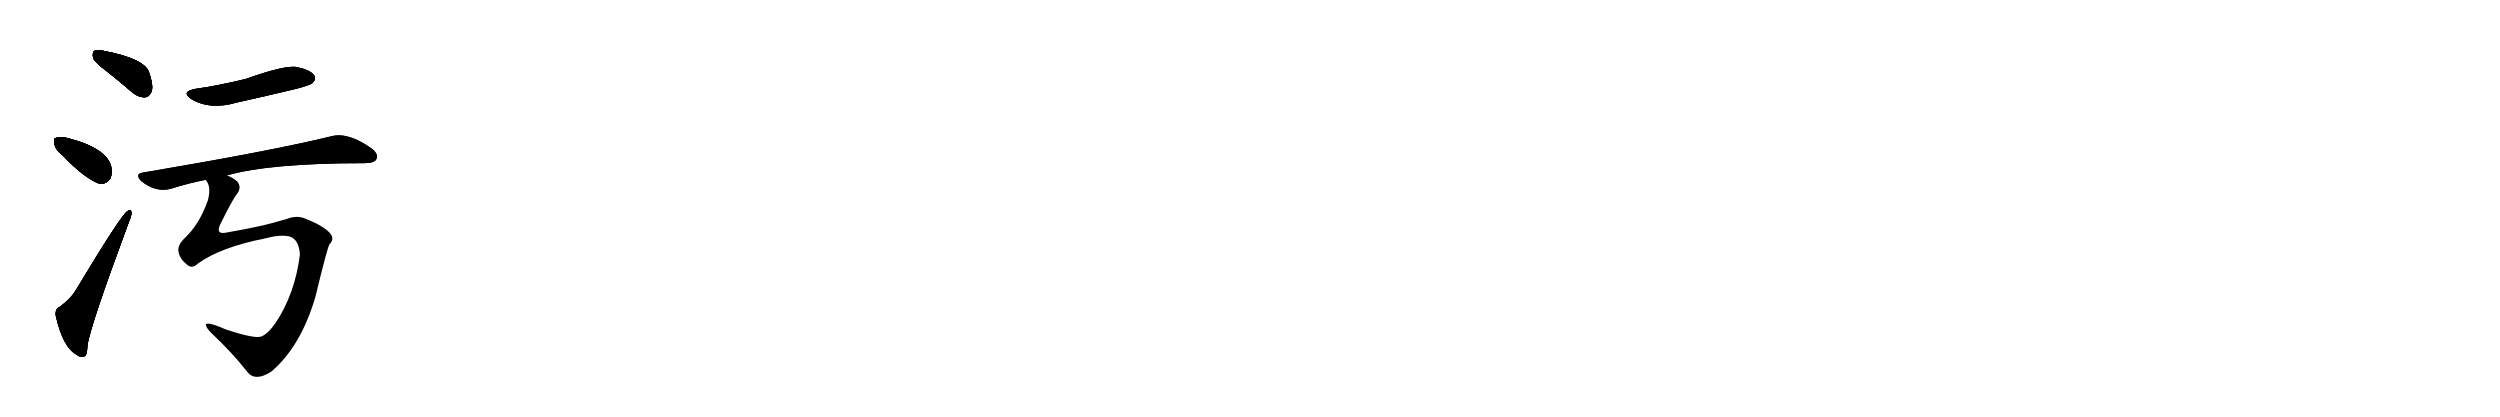 <svg version="1.1" viewBox="0 0 6144 1024" xmlns="http://www.w3.org/2000/svg">
  
  <g transform="scale(1, -1) translate(0, -900)" class="origin">
    <style type="text/css">
        .origin {display:none;}
        .hide {display:none;}
        .stroke {fill: #000000;}
        
.step1 {transform: translateX(1024px);}
.step2 {transform: translateX(2048px);}
.step3 {transform: translateX(3072px);}
.step4 {transform: translateX(4096px);}
.step5 {transform: translateX(5120px);}
.step6 {transform: translateX(6144px);}
.step7 {transform: translateX(7168px);}
.step8 {transform: translateX(8192px);}
.step9 {transform: translateX(9216px);}
.step10 {transform: translateX(10240px);}
.step11 {transform: translateX(11264px);}
.step12 {transform: translateX(12288px);}
.step13 {transform: translateX(13312px);}
.step14 {transform: translateX(14336px);}
.step15 {transform: translateX(15360px);}
.step16 {transform: translateX(16384px);}
.step17 {transform: translateX(17408px);}
.step18 {transform: translateX(18432px);}
.step19 {transform: translateX(19456px);}
.step20 {transform: translateX(20480px);}
.step21 {transform: translateX(21504px);}
.step22 {transform: translateX(22528px);}
.step23 {transform: translateX(23552px);}
.step24 {transform: translateX(24576px);}
.step25 {transform: translateX(25600px);}
.step26 {transform: translateX(26624px);}
.step27 {transform: translateX(27648px);}
.step28 {transform: translateX(28672px);}
.step29 {transform: translateX(29696px);}
    </style>

    <path d="M 262 725 Q 293 701 325 673 Q 341 660 357 661 Q 367 662 373 676 Q 377 692 366 723 Q 354 756 255 775 Q 239 779 232 775 Q 226 771 229 757 Q 233 747 262 725 Z" fill="lightgray"/>
    <path d="M 153 519 Q 207 462 245 448 Q 261 447 271 461 Q 277 474 273 492 Q 260 537 165 561 Q 147 565 137 561 Q 130 560 134 546 Q 135 533 153 519 Z" fill="lightgray"/>
    <path d="M 147 146 Q 135 142 137 124 Q 155 45 189 28 Q 196 21 207 24 Q 214 25 215 51 Q 221 97 317 355 Q 324 371 323 378 Q 322 388 313 381 Q 297 371 187 188 Q 175 167 147 146 Z" fill="lightgray"/>
    <path d="M 482 682 Q 442 675 471 656 Q 517 629 582 648 Q 654 664 729 682 Q 763 691 768 696 Q 778 706 772 715 Q 763 728 730 735 Q 702 741 604 706 Q 529 688 482 682 Z" fill="lightgray"/>
    <path d="M 558 469 Q 663 499 896 499 Q 920 499 925 509 Q 931 522 912 536 Q 855 576 814 565 Q 666 529 352 476 Q 330 473 347 455 Q 384 425 423 437 Q 460 449 505 458 L 558 469 Z" fill="lightgray"/>
    <path d="M 486 252 Q 541 292 651 314 Q 688 324 711 319 Q 735 312 737 274 Q 725 178 677 106 Q 658 79 642 73 Q 626 67 556 90 Q 508 111 506 102 Q 506 95 519 82 Q 571 33 607 -13 Q 617 -26 630 -26 Q 646 -27 667 -13 Q 739 48 775 170 Q 805 294 810 300 Q 823 313 811 327 Q 795 345 752 362 Q 730 372 705 362 Q 671 352 646 346 Q 606 337 554 328 Q 530 324 541 348 Q 571 409 582 423 Q 595 439 583 454 Q 573 463 558 469 C 533 485 496 487 505 458 Q 520 443 511 408 Q 490 348 453 314 Q 435 296 439 280 Q 442 264 459 250 Q 472 238 486 252 Z" fill="lightgray"/></g>
<g transform="scale(1, -1) translate(0, -900)">
    <style type="text/css">
        .origin {display:none;}
        .hide {display:none;}
        .stroke {fill: #000000;}
        
.step1 {transform: translateX(1024px);}
.step2 {transform: translateX(2048px);}
.step3 {transform: translateX(3072px);}
.step4 {transform: translateX(4096px);}
.step5 {transform: translateX(5120px);}
.step6 {transform: translateX(6144px);}
.step7 {transform: translateX(7168px);}
.step8 {transform: translateX(8192px);}
.step9 {transform: translateX(9216px);}
.step10 {transform: translateX(10240px);}
.step11 {transform: translateX(11264px);}
.step12 {transform: translateX(12288px);}
.step13 {transform: translateX(13312px);}
.step14 {transform: translateX(14336px);}
.step15 {transform: translateX(15360px);}
.step16 {transform: translateX(16384px);}
.step17 {transform: translateX(17408px);}
.step18 {transform: translateX(18432px);}
.step19 {transform: translateX(19456px);}
.step20 {transform: translateX(20480px);}
.step21 {transform: translateX(21504px);}
.step22 {transform: translateX(22528px);}
.step23 {transform: translateX(23552px);}
.step24 {transform: translateX(24576px);}
.step25 {transform: translateX(25600px);}
.step26 {transform: translateX(26624px);}
.step27 {transform: translateX(27648px);}
.step28 {transform: translateX(28672px);}
.step29 {transform: translateX(29696px);}
    </style>

    <path d="M 262 725 Q 293 701 325 673 Q 341 660 357 661 Q 367 662 373 676 Q 377 692 366 723 Q 354 756 255 775 Q 239 779 232 775 Q 226 771 229 757 Q 233 747 262 725 Z" fill="lightgray" class="stroke step0"/>
    <path d="M 153 519 Q 207 462 245 448 Q 261 447 271 461 Q 277 474 273 492 Q 260 537 165 561 Q 147 565 137 561 Q 130 560 134 546 Q 135 533 153 519 Z" fill="lightgray" class="hide"/>
    <path d="M 147 146 Q 135 142 137 124 Q 155 45 189 28 Q 196 21 207 24 Q 214 25 215 51 Q 221 97 317 355 Q 324 371 323 378 Q 322 388 313 381 Q 297 371 187 188 Q 175 167 147 146 Z" fill="lightgray" class="hide"/>
    <path d="M 482 682 Q 442 675 471 656 Q 517 629 582 648 Q 654 664 729 682 Q 763 691 768 696 Q 778 706 772 715 Q 763 728 730 735 Q 702 741 604 706 Q 529 688 482 682 Z" fill="lightgray" class="hide"/>
    <path d="M 558 469 Q 663 499 896 499 Q 920 499 925 509 Q 931 522 912 536 Q 855 576 814 565 Q 666 529 352 476 Q 330 473 347 455 Q 384 425 423 437 Q 460 449 505 458 L 558 469 Z" fill="lightgray" class="hide"/>
    <path d="M 486 252 Q 541 292 651 314 Q 688 324 711 319 Q 735 312 737 274 Q 725 178 677 106 Q 658 79 642 73 Q 626 67 556 90 Q 508 111 506 102 Q 506 95 519 82 Q 571 33 607 -13 Q 617 -26 630 -26 Q 646 -27 667 -13 Q 739 48 775 170 Q 805 294 810 300 Q 823 313 811 327 Q 795 345 752 362 Q 730 372 705 362 Q 671 352 646 346 Q 606 337 554 328 Q 530 324 541 348 Q 571 409 582 423 Q 595 439 583 454 Q 573 463 558 469 C 533 485 496 487 505 458 Q 520 443 511 408 Q 490 348 453 314 Q 435 296 439 280 Q 442 264 459 250 Q 472 238 486 252 Z" fill="lightgray" class="hide"/></g><g transform="scale(1, -1) translate(0, -900)">
    <style type="text/css">
        .origin {display:none;}
        .hide {display:none;}
        .stroke {fill: #000000;}
        
.step1 {transform: translateX(1024px);}
.step2 {transform: translateX(2048px);}
.step3 {transform: translateX(3072px);}
.step4 {transform: translateX(4096px);}
.step5 {transform: translateX(5120px);}
.step6 {transform: translateX(6144px);}
.step7 {transform: translateX(7168px);}
.step8 {transform: translateX(8192px);}
.step9 {transform: translateX(9216px);}
.step10 {transform: translateX(10240px);}
.step11 {transform: translateX(11264px);}
.step12 {transform: translateX(12288px);}
.step13 {transform: translateX(13312px);}
.step14 {transform: translateX(14336px);}
.step15 {transform: translateX(15360px);}
.step16 {transform: translateX(16384px);}
.step17 {transform: translateX(17408px);}
.step18 {transform: translateX(18432px);}
.step19 {transform: translateX(19456px);}
.step20 {transform: translateX(20480px);}
.step21 {transform: translateX(21504px);}
.step22 {transform: translateX(22528px);}
.step23 {transform: translateX(23552px);}
.step24 {transform: translateX(24576px);}
.step25 {transform: translateX(25600px);}
.step26 {transform: translateX(26624px);}
.step27 {transform: translateX(27648px);}
.step28 {transform: translateX(28672px);}
.step29 {transform: translateX(29696px);}
    </style>

    <path d="M 262 725 Q 293 701 325 673 Q 341 660 357 661 Q 367 662 373 676 Q 377 692 366 723 Q 354 756 255 775 Q 239 779 232 775 Q 226 771 229 757 Q 233 747 262 725 Z" fill="lightgray" class="stroke step1"/>
    <path d="M 153 519 Q 207 462 245 448 Q 261 447 271 461 Q 277 474 273 492 Q 260 537 165 561 Q 147 565 137 561 Q 130 560 134 546 Q 135 533 153 519 Z" fill="lightgray" class="stroke step1"/>
    <path d="M 147 146 Q 135 142 137 124 Q 155 45 189 28 Q 196 21 207 24 Q 214 25 215 51 Q 221 97 317 355 Q 324 371 323 378 Q 322 388 313 381 Q 297 371 187 188 Q 175 167 147 146 Z" fill="lightgray" class="hide"/>
    <path d="M 482 682 Q 442 675 471 656 Q 517 629 582 648 Q 654 664 729 682 Q 763 691 768 696 Q 778 706 772 715 Q 763 728 730 735 Q 702 741 604 706 Q 529 688 482 682 Z" fill="lightgray" class="hide"/>
    <path d="M 558 469 Q 663 499 896 499 Q 920 499 925 509 Q 931 522 912 536 Q 855 576 814 565 Q 666 529 352 476 Q 330 473 347 455 Q 384 425 423 437 Q 460 449 505 458 L 558 469 Z" fill="lightgray" class="hide"/>
    <path d="M 486 252 Q 541 292 651 314 Q 688 324 711 319 Q 735 312 737 274 Q 725 178 677 106 Q 658 79 642 73 Q 626 67 556 90 Q 508 111 506 102 Q 506 95 519 82 Q 571 33 607 -13 Q 617 -26 630 -26 Q 646 -27 667 -13 Q 739 48 775 170 Q 805 294 810 300 Q 823 313 811 327 Q 795 345 752 362 Q 730 372 705 362 Q 671 352 646 346 Q 606 337 554 328 Q 530 324 541 348 Q 571 409 582 423 Q 595 439 583 454 Q 573 463 558 469 C 533 485 496 487 505 458 Q 520 443 511 408 Q 490 348 453 314 Q 435 296 439 280 Q 442 264 459 250 Q 472 238 486 252 Z" fill="lightgray" class="hide"/></g><g transform="scale(1, -1) translate(0, -900)">
    <style type="text/css">
        .origin {display:none;}
        .hide {display:none;}
        .stroke {fill: #000000;}
        
.step1 {transform: translateX(1024px);}
.step2 {transform: translateX(2048px);}
.step3 {transform: translateX(3072px);}
.step4 {transform: translateX(4096px);}
.step5 {transform: translateX(5120px);}
.step6 {transform: translateX(6144px);}
.step7 {transform: translateX(7168px);}
.step8 {transform: translateX(8192px);}
.step9 {transform: translateX(9216px);}
.step10 {transform: translateX(10240px);}
.step11 {transform: translateX(11264px);}
.step12 {transform: translateX(12288px);}
.step13 {transform: translateX(13312px);}
.step14 {transform: translateX(14336px);}
.step15 {transform: translateX(15360px);}
.step16 {transform: translateX(16384px);}
.step17 {transform: translateX(17408px);}
.step18 {transform: translateX(18432px);}
.step19 {transform: translateX(19456px);}
.step20 {transform: translateX(20480px);}
.step21 {transform: translateX(21504px);}
.step22 {transform: translateX(22528px);}
.step23 {transform: translateX(23552px);}
.step24 {transform: translateX(24576px);}
.step25 {transform: translateX(25600px);}
.step26 {transform: translateX(26624px);}
.step27 {transform: translateX(27648px);}
.step28 {transform: translateX(28672px);}
.step29 {transform: translateX(29696px);}
    </style>

    <path d="M 262 725 Q 293 701 325 673 Q 341 660 357 661 Q 367 662 373 676 Q 377 692 366 723 Q 354 756 255 775 Q 239 779 232 775 Q 226 771 229 757 Q 233 747 262 725 Z" fill="lightgray" class="stroke step2"/>
    <path d="M 153 519 Q 207 462 245 448 Q 261 447 271 461 Q 277 474 273 492 Q 260 537 165 561 Q 147 565 137 561 Q 130 560 134 546 Q 135 533 153 519 Z" fill="lightgray" class="stroke step2"/>
    <path d="M 147 146 Q 135 142 137 124 Q 155 45 189 28 Q 196 21 207 24 Q 214 25 215 51 Q 221 97 317 355 Q 324 371 323 378 Q 322 388 313 381 Q 297 371 187 188 Q 175 167 147 146 Z" fill="lightgray" class="stroke step2"/>
    <path d="M 482 682 Q 442 675 471 656 Q 517 629 582 648 Q 654 664 729 682 Q 763 691 768 696 Q 778 706 772 715 Q 763 728 730 735 Q 702 741 604 706 Q 529 688 482 682 Z" fill="lightgray" class="hide"/>
    <path d="M 558 469 Q 663 499 896 499 Q 920 499 925 509 Q 931 522 912 536 Q 855 576 814 565 Q 666 529 352 476 Q 330 473 347 455 Q 384 425 423 437 Q 460 449 505 458 L 558 469 Z" fill="lightgray" class="hide"/>
    <path d="M 486 252 Q 541 292 651 314 Q 688 324 711 319 Q 735 312 737 274 Q 725 178 677 106 Q 658 79 642 73 Q 626 67 556 90 Q 508 111 506 102 Q 506 95 519 82 Q 571 33 607 -13 Q 617 -26 630 -26 Q 646 -27 667 -13 Q 739 48 775 170 Q 805 294 810 300 Q 823 313 811 327 Q 795 345 752 362 Q 730 372 705 362 Q 671 352 646 346 Q 606 337 554 328 Q 530 324 541 348 Q 571 409 582 423 Q 595 439 583 454 Q 573 463 558 469 C 533 485 496 487 505 458 Q 520 443 511 408 Q 490 348 453 314 Q 435 296 439 280 Q 442 264 459 250 Q 472 238 486 252 Z" fill="lightgray" class="hide"/></g><g transform="scale(1, -1) translate(0, -900)">
    <style type="text/css">
        .origin {display:none;}
        .hide {display:none;}
        .stroke {fill: #000000;}
        
.step1 {transform: translateX(1024px);}
.step2 {transform: translateX(2048px);}
.step3 {transform: translateX(3072px);}
.step4 {transform: translateX(4096px);}
.step5 {transform: translateX(5120px);}
.step6 {transform: translateX(6144px);}
.step7 {transform: translateX(7168px);}
.step8 {transform: translateX(8192px);}
.step9 {transform: translateX(9216px);}
.step10 {transform: translateX(10240px);}
.step11 {transform: translateX(11264px);}
.step12 {transform: translateX(12288px);}
.step13 {transform: translateX(13312px);}
.step14 {transform: translateX(14336px);}
.step15 {transform: translateX(15360px);}
.step16 {transform: translateX(16384px);}
.step17 {transform: translateX(17408px);}
.step18 {transform: translateX(18432px);}
.step19 {transform: translateX(19456px);}
.step20 {transform: translateX(20480px);}
.step21 {transform: translateX(21504px);}
.step22 {transform: translateX(22528px);}
.step23 {transform: translateX(23552px);}
.step24 {transform: translateX(24576px);}
.step25 {transform: translateX(25600px);}
.step26 {transform: translateX(26624px);}
.step27 {transform: translateX(27648px);}
.step28 {transform: translateX(28672px);}
.step29 {transform: translateX(29696px);}
    </style>

    <path d="M 262 725 Q 293 701 325 673 Q 341 660 357 661 Q 367 662 373 676 Q 377 692 366 723 Q 354 756 255 775 Q 239 779 232 775 Q 226 771 229 757 Q 233 747 262 725 Z" fill="lightgray" class="stroke step3"/>
    <path d="M 153 519 Q 207 462 245 448 Q 261 447 271 461 Q 277 474 273 492 Q 260 537 165 561 Q 147 565 137 561 Q 130 560 134 546 Q 135 533 153 519 Z" fill="lightgray" class="stroke step3"/>
    <path d="M 147 146 Q 135 142 137 124 Q 155 45 189 28 Q 196 21 207 24 Q 214 25 215 51 Q 221 97 317 355 Q 324 371 323 378 Q 322 388 313 381 Q 297 371 187 188 Q 175 167 147 146 Z" fill="lightgray" class="stroke step3"/>
    <path d="M 482 682 Q 442 675 471 656 Q 517 629 582 648 Q 654 664 729 682 Q 763 691 768 696 Q 778 706 772 715 Q 763 728 730 735 Q 702 741 604 706 Q 529 688 482 682 Z" fill="lightgray" class="stroke step3"/>
    <path d="M 558 469 Q 663 499 896 499 Q 920 499 925 509 Q 931 522 912 536 Q 855 576 814 565 Q 666 529 352 476 Q 330 473 347 455 Q 384 425 423 437 Q 460 449 505 458 L 558 469 Z" fill="lightgray" class="hide"/>
    <path d="M 486 252 Q 541 292 651 314 Q 688 324 711 319 Q 735 312 737 274 Q 725 178 677 106 Q 658 79 642 73 Q 626 67 556 90 Q 508 111 506 102 Q 506 95 519 82 Q 571 33 607 -13 Q 617 -26 630 -26 Q 646 -27 667 -13 Q 739 48 775 170 Q 805 294 810 300 Q 823 313 811 327 Q 795 345 752 362 Q 730 372 705 362 Q 671 352 646 346 Q 606 337 554 328 Q 530 324 541 348 Q 571 409 582 423 Q 595 439 583 454 Q 573 463 558 469 C 533 485 496 487 505 458 Q 520 443 511 408 Q 490 348 453 314 Q 435 296 439 280 Q 442 264 459 250 Q 472 238 486 252 Z" fill="lightgray" class="hide"/></g><g transform="scale(1, -1) translate(0, -900)">
    <style type="text/css">
        .origin {display:none;}
        .hide {display:none;}
        .stroke {fill: #000000;}
        
.step1 {transform: translateX(1024px);}
.step2 {transform: translateX(2048px);}
.step3 {transform: translateX(3072px);}
.step4 {transform: translateX(4096px);}
.step5 {transform: translateX(5120px);}
.step6 {transform: translateX(6144px);}
.step7 {transform: translateX(7168px);}
.step8 {transform: translateX(8192px);}
.step9 {transform: translateX(9216px);}
.step10 {transform: translateX(10240px);}
.step11 {transform: translateX(11264px);}
.step12 {transform: translateX(12288px);}
.step13 {transform: translateX(13312px);}
.step14 {transform: translateX(14336px);}
.step15 {transform: translateX(15360px);}
.step16 {transform: translateX(16384px);}
.step17 {transform: translateX(17408px);}
.step18 {transform: translateX(18432px);}
.step19 {transform: translateX(19456px);}
.step20 {transform: translateX(20480px);}
.step21 {transform: translateX(21504px);}
.step22 {transform: translateX(22528px);}
.step23 {transform: translateX(23552px);}
.step24 {transform: translateX(24576px);}
.step25 {transform: translateX(25600px);}
.step26 {transform: translateX(26624px);}
.step27 {transform: translateX(27648px);}
.step28 {transform: translateX(28672px);}
.step29 {transform: translateX(29696px);}
    </style>

    <path d="M 262 725 Q 293 701 325 673 Q 341 660 357 661 Q 367 662 373 676 Q 377 692 366 723 Q 354 756 255 775 Q 239 779 232 775 Q 226 771 229 757 Q 233 747 262 725 Z" fill="lightgray" class="stroke step4"/>
    <path d="M 153 519 Q 207 462 245 448 Q 261 447 271 461 Q 277 474 273 492 Q 260 537 165 561 Q 147 565 137 561 Q 130 560 134 546 Q 135 533 153 519 Z" fill="lightgray" class="stroke step4"/>
    <path d="M 147 146 Q 135 142 137 124 Q 155 45 189 28 Q 196 21 207 24 Q 214 25 215 51 Q 221 97 317 355 Q 324 371 323 378 Q 322 388 313 381 Q 297 371 187 188 Q 175 167 147 146 Z" fill="lightgray" class="stroke step4"/>
    <path d="M 482 682 Q 442 675 471 656 Q 517 629 582 648 Q 654 664 729 682 Q 763 691 768 696 Q 778 706 772 715 Q 763 728 730 735 Q 702 741 604 706 Q 529 688 482 682 Z" fill="lightgray" class="stroke step4"/>
    <path d="M 558 469 Q 663 499 896 499 Q 920 499 925 509 Q 931 522 912 536 Q 855 576 814 565 Q 666 529 352 476 Q 330 473 347 455 Q 384 425 423 437 Q 460 449 505 458 L 558 469 Z" fill="lightgray" class="stroke step4"/>
    <path d="M 486 252 Q 541 292 651 314 Q 688 324 711 319 Q 735 312 737 274 Q 725 178 677 106 Q 658 79 642 73 Q 626 67 556 90 Q 508 111 506 102 Q 506 95 519 82 Q 571 33 607 -13 Q 617 -26 630 -26 Q 646 -27 667 -13 Q 739 48 775 170 Q 805 294 810 300 Q 823 313 811 327 Q 795 345 752 362 Q 730 372 705 362 Q 671 352 646 346 Q 606 337 554 328 Q 530 324 541 348 Q 571 409 582 423 Q 595 439 583 454 Q 573 463 558 469 C 533 485 496 487 505 458 Q 520 443 511 408 Q 490 348 453 314 Q 435 296 439 280 Q 442 264 459 250 Q 472 238 486 252 Z" fill="lightgray" class="hide"/></g><g transform="scale(1, -1) translate(0, -900)">
    <style type="text/css">
        .origin {display:none;}
        .hide {display:none;}
        .stroke {fill: #000000;}
        
.step1 {transform: translateX(1024px);}
.step2 {transform: translateX(2048px);}
.step3 {transform: translateX(3072px);}
.step4 {transform: translateX(4096px);}
.step5 {transform: translateX(5120px);}
.step6 {transform: translateX(6144px);}
.step7 {transform: translateX(7168px);}
.step8 {transform: translateX(8192px);}
.step9 {transform: translateX(9216px);}
.step10 {transform: translateX(10240px);}
.step11 {transform: translateX(11264px);}
.step12 {transform: translateX(12288px);}
.step13 {transform: translateX(13312px);}
.step14 {transform: translateX(14336px);}
.step15 {transform: translateX(15360px);}
.step16 {transform: translateX(16384px);}
.step17 {transform: translateX(17408px);}
.step18 {transform: translateX(18432px);}
.step19 {transform: translateX(19456px);}
.step20 {transform: translateX(20480px);}
.step21 {transform: translateX(21504px);}
.step22 {transform: translateX(22528px);}
.step23 {transform: translateX(23552px);}
.step24 {transform: translateX(24576px);}
.step25 {transform: translateX(25600px);}
.step26 {transform: translateX(26624px);}
.step27 {transform: translateX(27648px);}
.step28 {transform: translateX(28672px);}
.step29 {transform: translateX(29696px);}
    </style>

    <path d="M 262 725 Q 293 701 325 673 Q 341 660 357 661 Q 367 662 373 676 Q 377 692 366 723 Q 354 756 255 775 Q 239 779 232 775 Q 226 771 229 757 Q 233 747 262 725 Z" fill="lightgray" class="stroke step5"/>
    <path d="M 153 519 Q 207 462 245 448 Q 261 447 271 461 Q 277 474 273 492 Q 260 537 165 561 Q 147 565 137 561 Q 130 560 134 546 Q 135 533 153 519 Z" fill="lightgray" class="stroke step5"/>
    <path d="M 147 146 Q 135 142 137 124 Q 155 45 189 28 Q 196 21 207 24 Q 214 25 215 51 Q 221 97 317 355 Q 324 371 323 378 Q 322 388 313 381 Q 297 371 187 188 Q 175 167 147 146 Z" fill="lightgray" class="stroke step5"/>
    <path d="M 482 682 Q 442 675 471 656 Q 517 629 582 648 Q 654 664 729 682 Q 763 691 768 696 Q 778 706 772 715 Q 763 728 730 735 Q 702 741 604 706 Q 529 688 482 682 Z" fill="lightgray" class="stroke step5"/>
    <path d="M 558 469 Q 663 499 896 499 Q 920 499 925 509 Q 931 522 912 536 Q 855 576 814 565 Q 666 529 352 476 Q 330 473 347 455 Q 384 425 423 437 Q 460 449 505 458 L 558 469 Z" fill="lightgray" class="stroke step5"/>
    <path d="M 486 252 Q 541 292 651 314 Q 688 324 711 319 Q 735 312 737 274 Q 725 178 677 106 Q 658 79 642 73 Q 626 67 556 90 Q 508 111 506 102 Q 506 95 519 82 Q 571 33 607 -13 Q 617 -26 630 -26 Q 646 -27 667 -13 Q 739 48 775 170 Q 805 294 810 300 Q 823 313 811 327 Q 795 345 752 362 Q 730 372 705 362 Q 671 352 646 346 Q 606 337 554 328 Q 530 324 541 348 Q 571 409 582 423 Q 595 439 583 454 Q 573 463 558 469 C 533 485 496 487 505 458 Q 520 443 511 408 Q 490 348 453 314 Q 435 296 439 280 Q 442 264 459 250 Q 472 238 486 252 Z" fill="lightgray" class="stroke step5"/></g></svg>